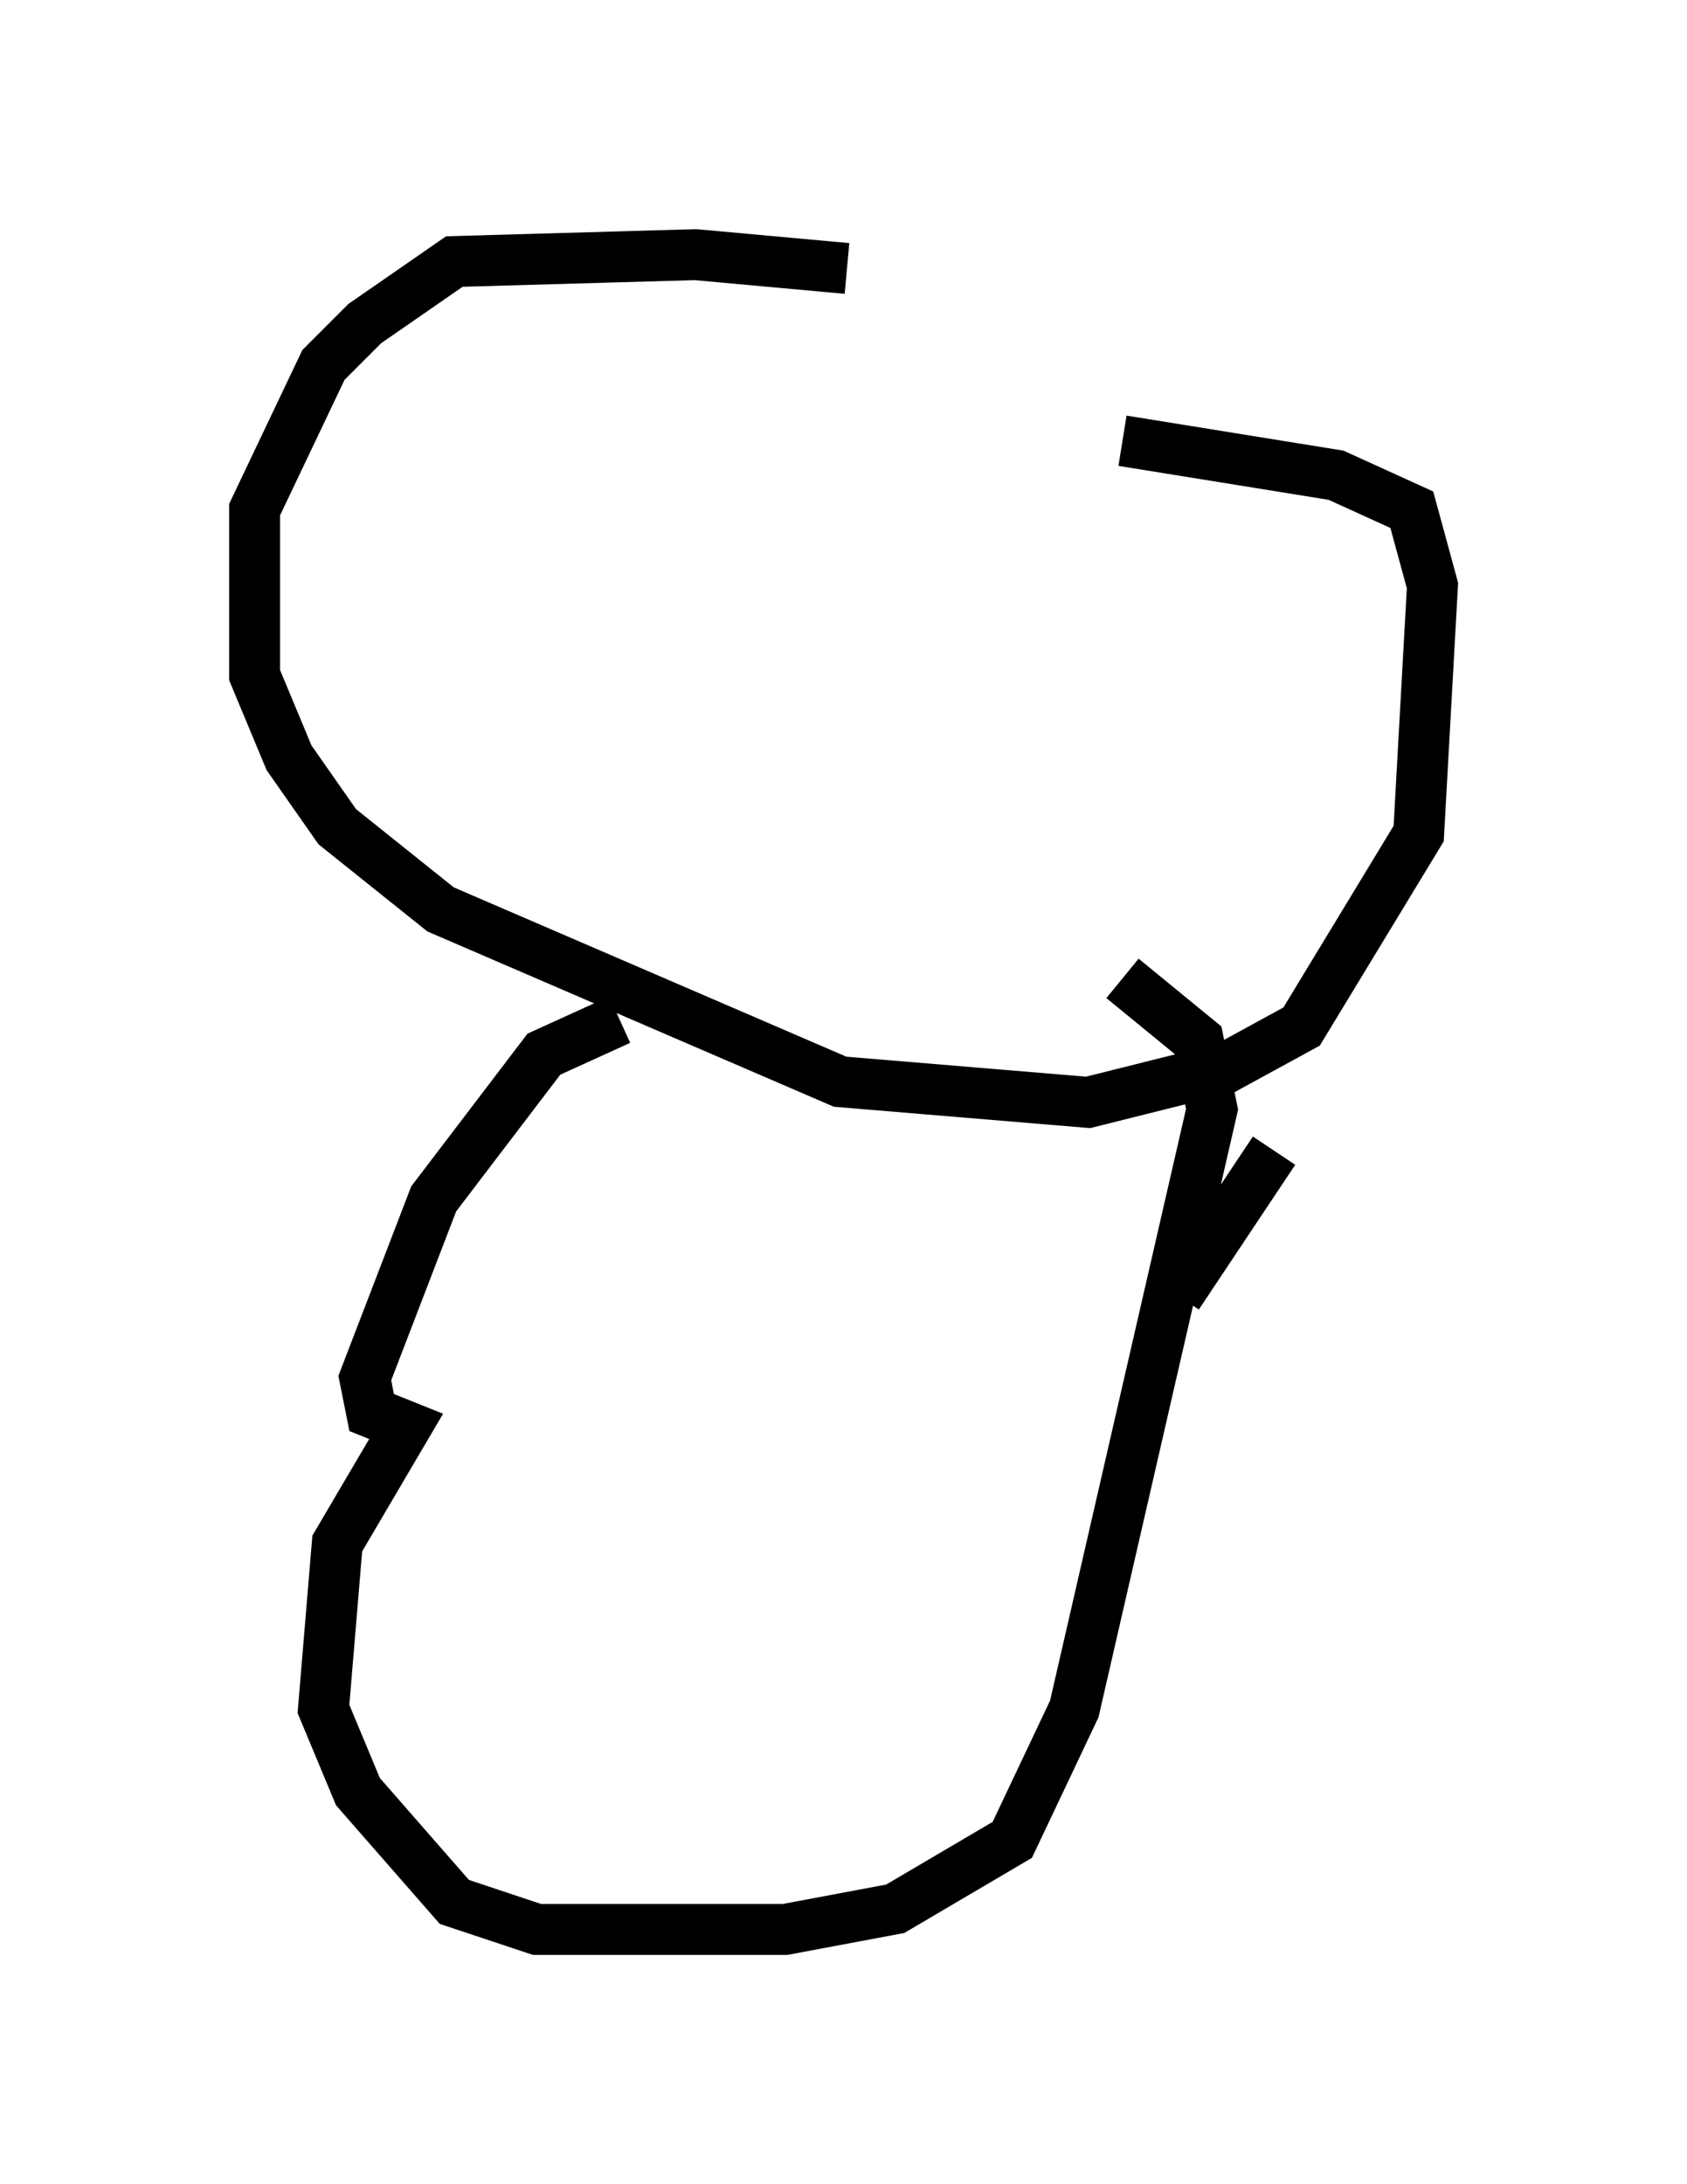 <?xml version="1.0" encoding="utf-8" ?>
<svg baseProfile="full" height="42.882" version="1.1" width="33.139" xmlns="http://www.w3.org/2000/svg" xmlns:ev="http://www.w3.org/2001/xml-events" xmlns:xlink="http://www.w3.org/1999/xlink"><defs /><rect fill="white" height="42.882" width="33.139" x="0" y="0" /><path d="M23.674, 7.03 m-7.036, -1.759 l-2.977, -0.271 -4.736, 0.135 l-1.759, 1.218 -0.812, 0.812 l-1.353, 2.842 0.0, 3.248 l0.677, 1.624 0.947, 1.353 l2.03, 1.624 7.848, 3.383 l4.871, 0.406 2.706, -0.677 l1.488, -0.812 2.3, -3.789 l0.271, -4.871 -0.406, -1.488 l-1.488, -0.677 -4.195, -0.677 m-9.878, 11.367 l-1.488, 0.677 -2.165, 2.842 l-1.353, 3.518 0.135, 0.677 l0.677, 0.271 -1.353, 2.3 l-0.271, 3.248 0.677, 1.624 l1.894, 2.165 1.624, 0.541 l4.871, 0.0 2.165, -0.406 l2.3, -1.353 1.218, -2.571 l2.706, -11.773 -0.271, -1.353 l-1.488, -1.218 m1.083, 6.225 l1.894, -2.842 " fill="none" stroke="black" stroke-width="1" /></svg>